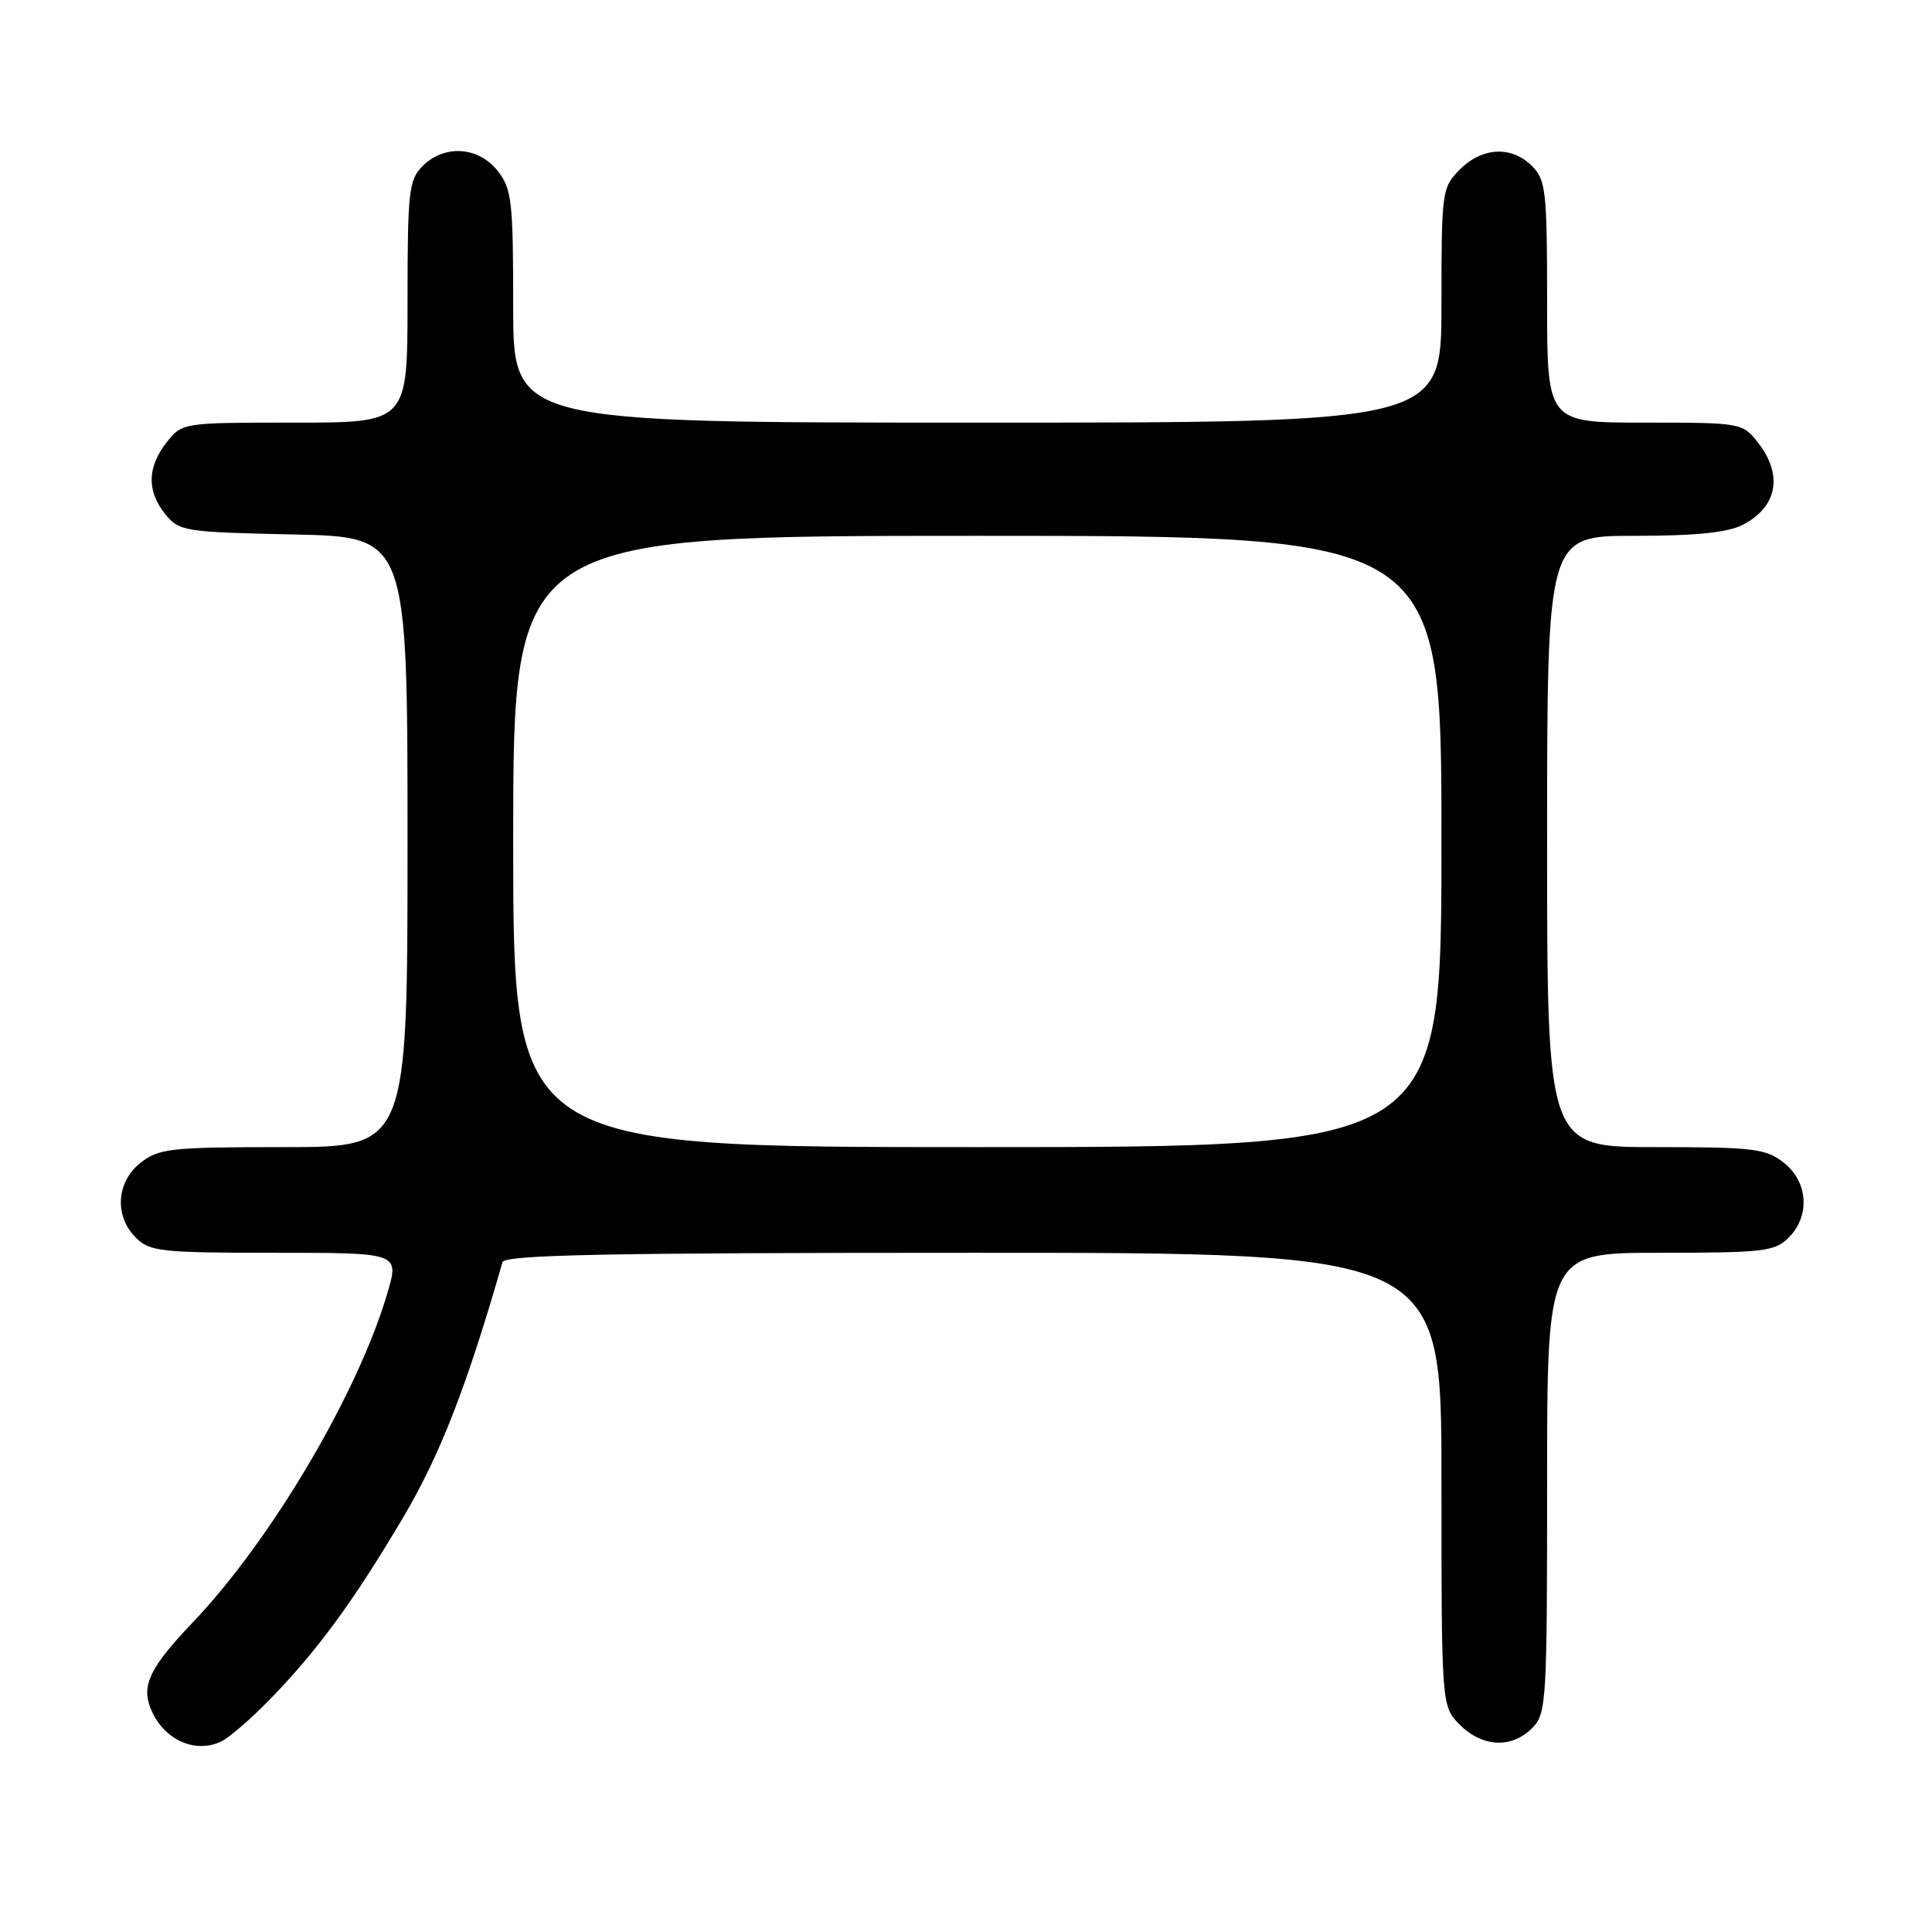 <?xml version="1.0" encoding="UTF-8" standalone="no"?>
<!DOCTYPE svg PUBLIC "-//W3C//DTD SVG 1.1//EN" "http://www.w3.org/Graphics/SVG/1.1/DTD/svg11.dtd" >
<svg xmlns="http://www.w3.org/2000/svg" xmlns:xlink="http://www.w3.org/1999/xlink" version="1.1" viewBox="0 0 256 256">
 <g >
 <path fill="currentColor"
d=" M 35.80 225.14 C 42.09 218.67 46.93 212.06 53.46 201.00 C 58.35 192.72 61.87 183.65 66.58 167.25 C 66.86 166.27 80.20 166.00 128.97 166.00 C 191.00 166.00 191.00 166.00 191.00 196.05 C 191.00 226.09 191.00 226.09 193.45 228.55 C 196.43 231.52 200.30 231.70 203.00 229.00 C 204.91 227.09 205.00 225.67 205.00 196.50 C 205.00 166.00 205.00 166.00 220.00 166.00 C 233.67 166.00 235.18 165.82 237.00 164.00 C 239.88 161.12 239.59 156.61 236.37 154.07 C 233.98 152.19 232.38 152.00 219.37 152.00 C 205.00 152.00 205.00 152.00 205.00 111.50 C 205.00 71.00 205.00 71.00 216.55 71.00 C 224.73 71.00 228.92 70.57 230.93 69.54 C 235.52 67.16 236.30 62.92 232.93 58.63 C 230.88 56.03 230.70 56.00 217.93 56.00 C 205.00 56.00 205.00 56.00 205.00 40.00 C 205.00 25.33 204.83 23.83 203.00 22.00 C 200.30 19.30 196.43 19.48 193.45 22.45 C 191.06 24.85 191.00 25.28 191.00 40.45 C 191.00 56.00 191.00 56.00 129.50 56.00 C 68.00 56.00 68.00 56.00 68.00 40.63 C 68.00 26.60 67.82 25.04 65.93 22.63 C 63.39 19.41 58.88 19.12 56.00 22.00 C 54.17 23.83 54.00 25.33 54.00 40.00 C 54.00 56.00 54.00 56.00 39.07 56.00 C 24.15 56.00 24.15 56.00 22.07 58.63 C 19.49 61.92 19.44 65.08 21.91 68.14 C 23.74 70.40 24.44 70.51 38.91 70.82 C 54.00 71.14 54.00 71.14 54.00 111.57 C 54.00 152.00 54.00 152.00 37.63 152.00 C 22.59 152.00 21.06 152.17 18.63 154.07 C 15.41 156.61 15.12 161.12 18.00 164.00 C 19.84 165.84 21.33 166.00 36.45 166.00 C 52.89 166.00 52.89 166.00 51.36 171.25 C 47.48 184.54 35.95 204.07 25.52 215.00 C 19.97 220.82 18.76 223.24 19.90 226.23 C 21.50 230.45 25.81 232.49 29.40 230.71 C 30.44 230.19 33.33 227.68 35.80 225.14 Z  M 68.00 111.50 C 68.00 71.00 68.00 71.00 129.50 71.00 C 191.00 71.00 191.00 71.00 191.00 111.50 C 191.00 152.00 191.00 152.00 129.50 152.00 C 68.00 152.00 68.00 152.00 68.00 111.50 Z "/>
</g>
</svg>